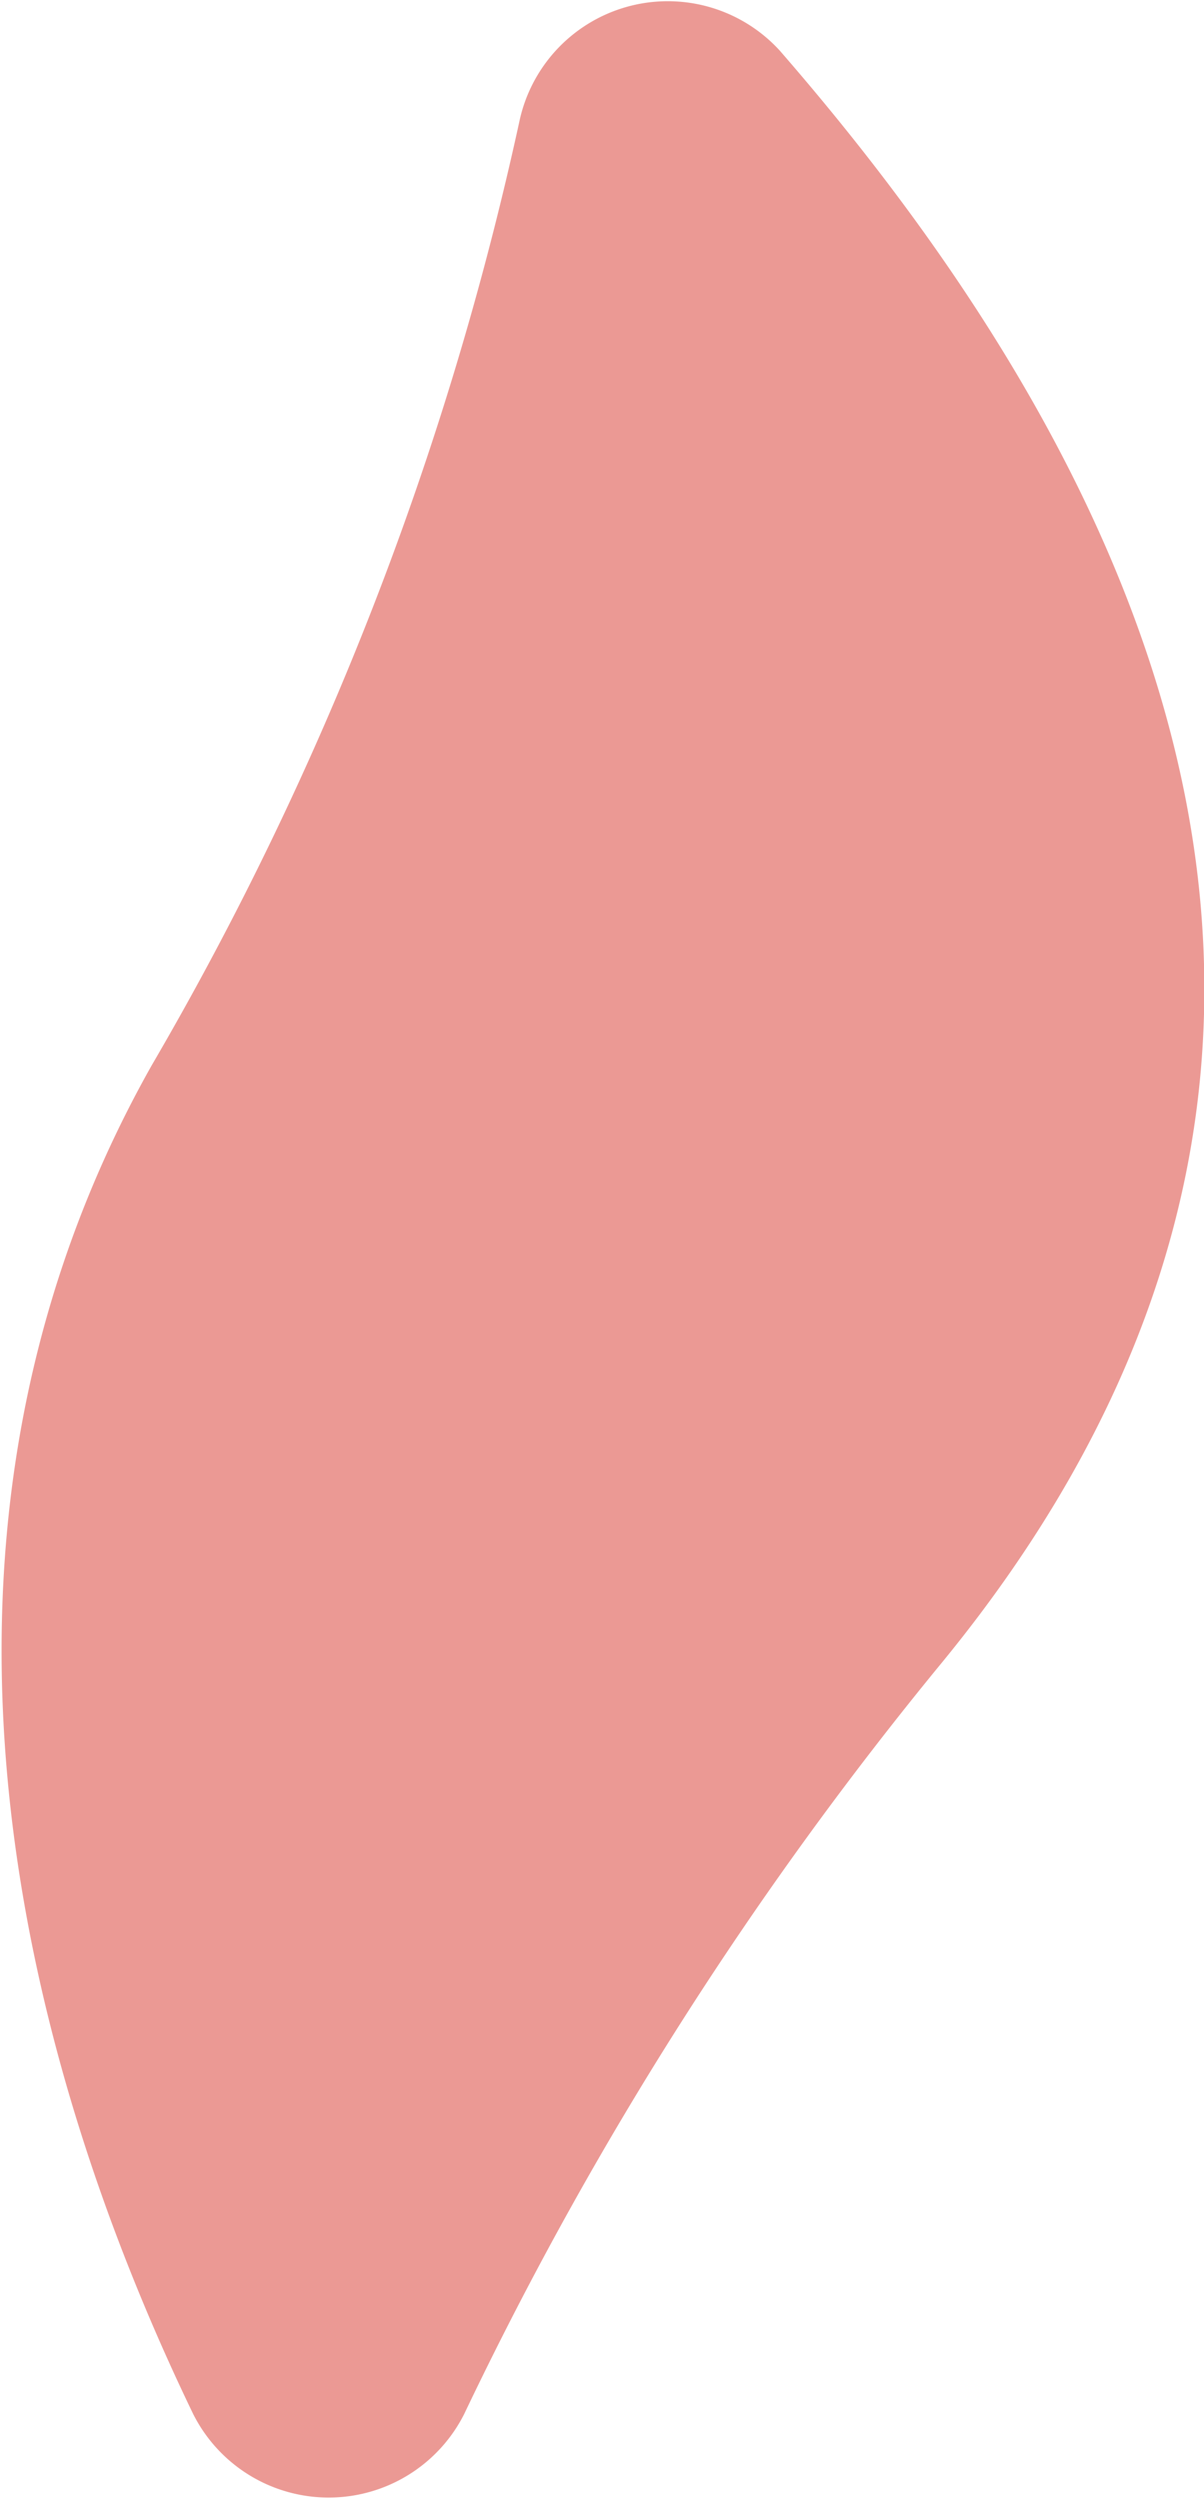<svg xmlns="http://www.w3.org/2000/svg" viewBox="0 0 23.81 49.42"><defs><style>.cls-1{fill:#eb9994;}</style></defs><title>holi_fire1</title><g id="bg4"><path id="_路徑_" data-name="&lt;路徑&gt;" class="cls-1" d="M15.42,1a3,3,0,0,0-5.14,1.36A64.08,64.08,0,0,1,3,21.06c-5.53,9.81-2.19,20.43.82,26.66a3,3,0,0,0,5.36,0,72.65,72.65,0,0,1,9.46-14.87C26.37,23.41,25.56,12.66,15.42,1Z"/></g></svg>